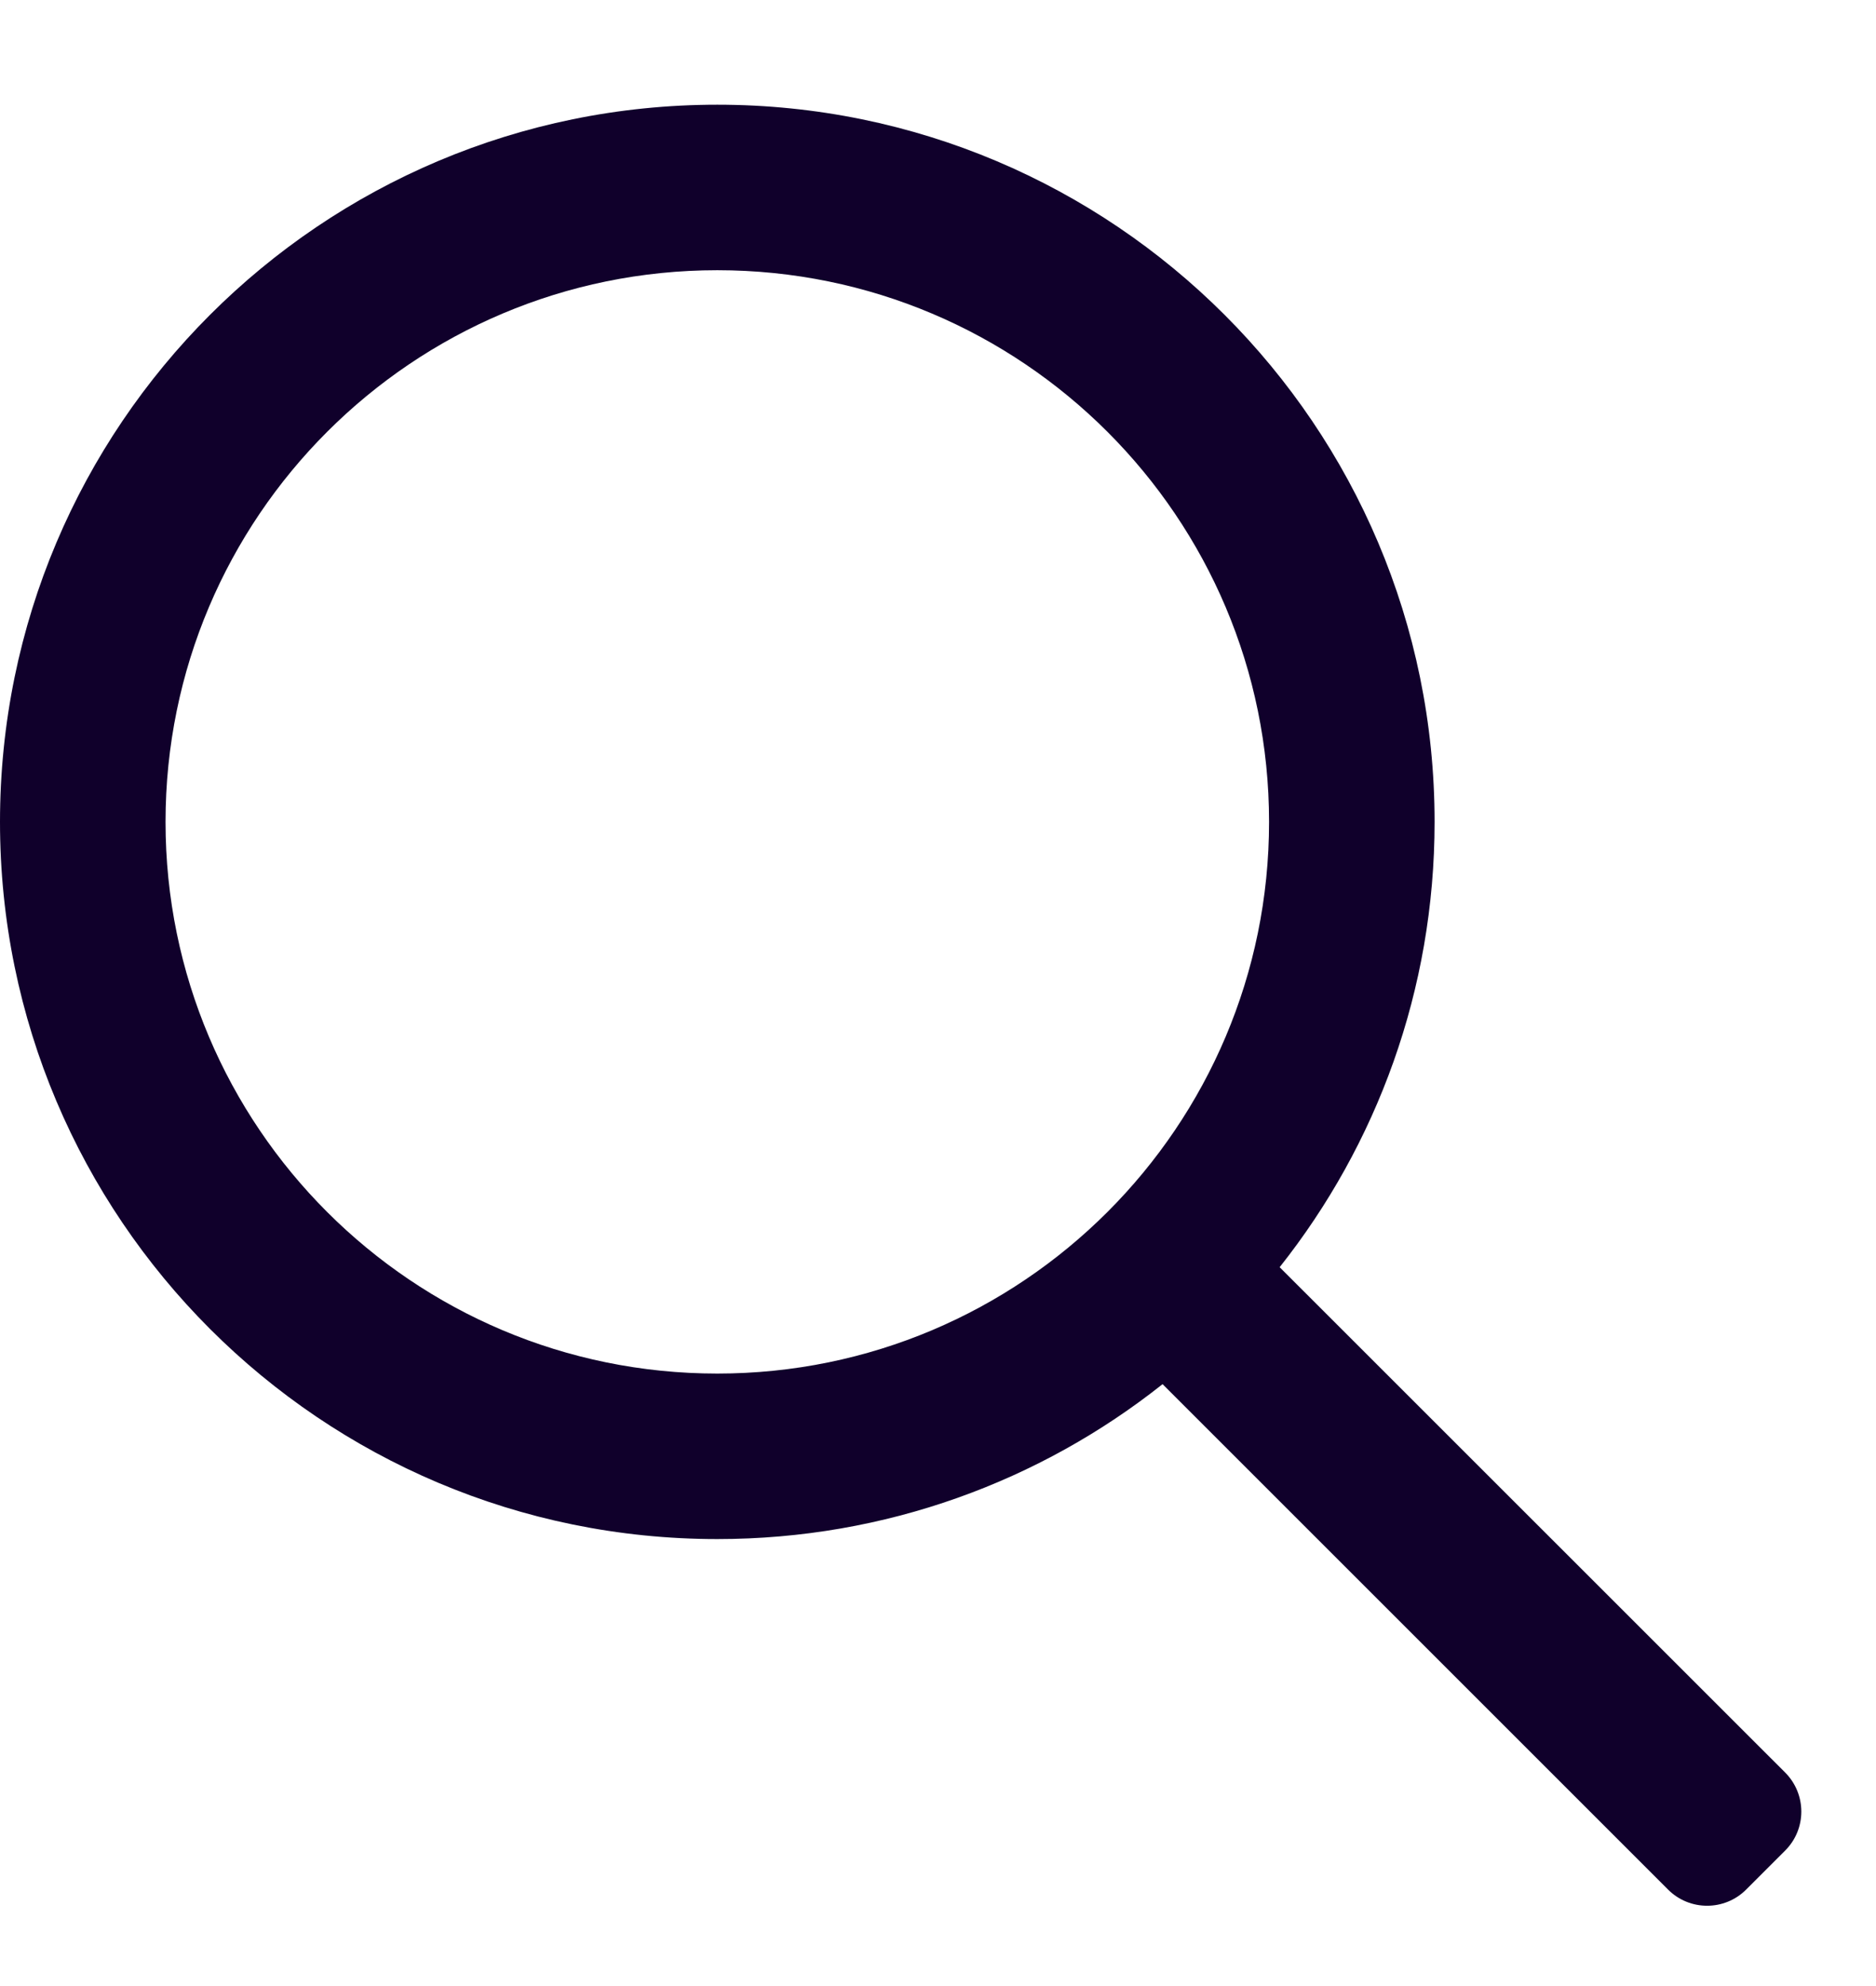 <svg width="17" height="18" viewBox="0 0 17 18" fill="none" xmlns="http://www.w3.org/2000/svg">
<path fill-rule="evenodd" clip-rule="evenodd" d="M0 7.449C0 11.039 2.91 13.949 6.5 13.949C8.025 13.949 9.427 13.424 10.535 12.545L15.116 17.126C15.311 17.321 15.628 17.321 15.823 17.126L16.177 16.772C16.372 16.577 16.372 16.261 16.177 16.065L11.596 11.485C12.475 10.376 13 8.974 13 7.449C13 3.859 10.09 0.949 6.5 0.949C2.91 0.949 0 3.859 0 7.449ZM11.5 7.449C11.5 10.211 9.261 12.449 6.5 12.449C3.739 12.449 1.5 10.211 1.5 7.449C1.5 4.688 3.739 2.449 6.5 2.449C9.261 2.449 11.5 4.688 11.5 7.449Z" fill="#10002B"/>
</svg>
